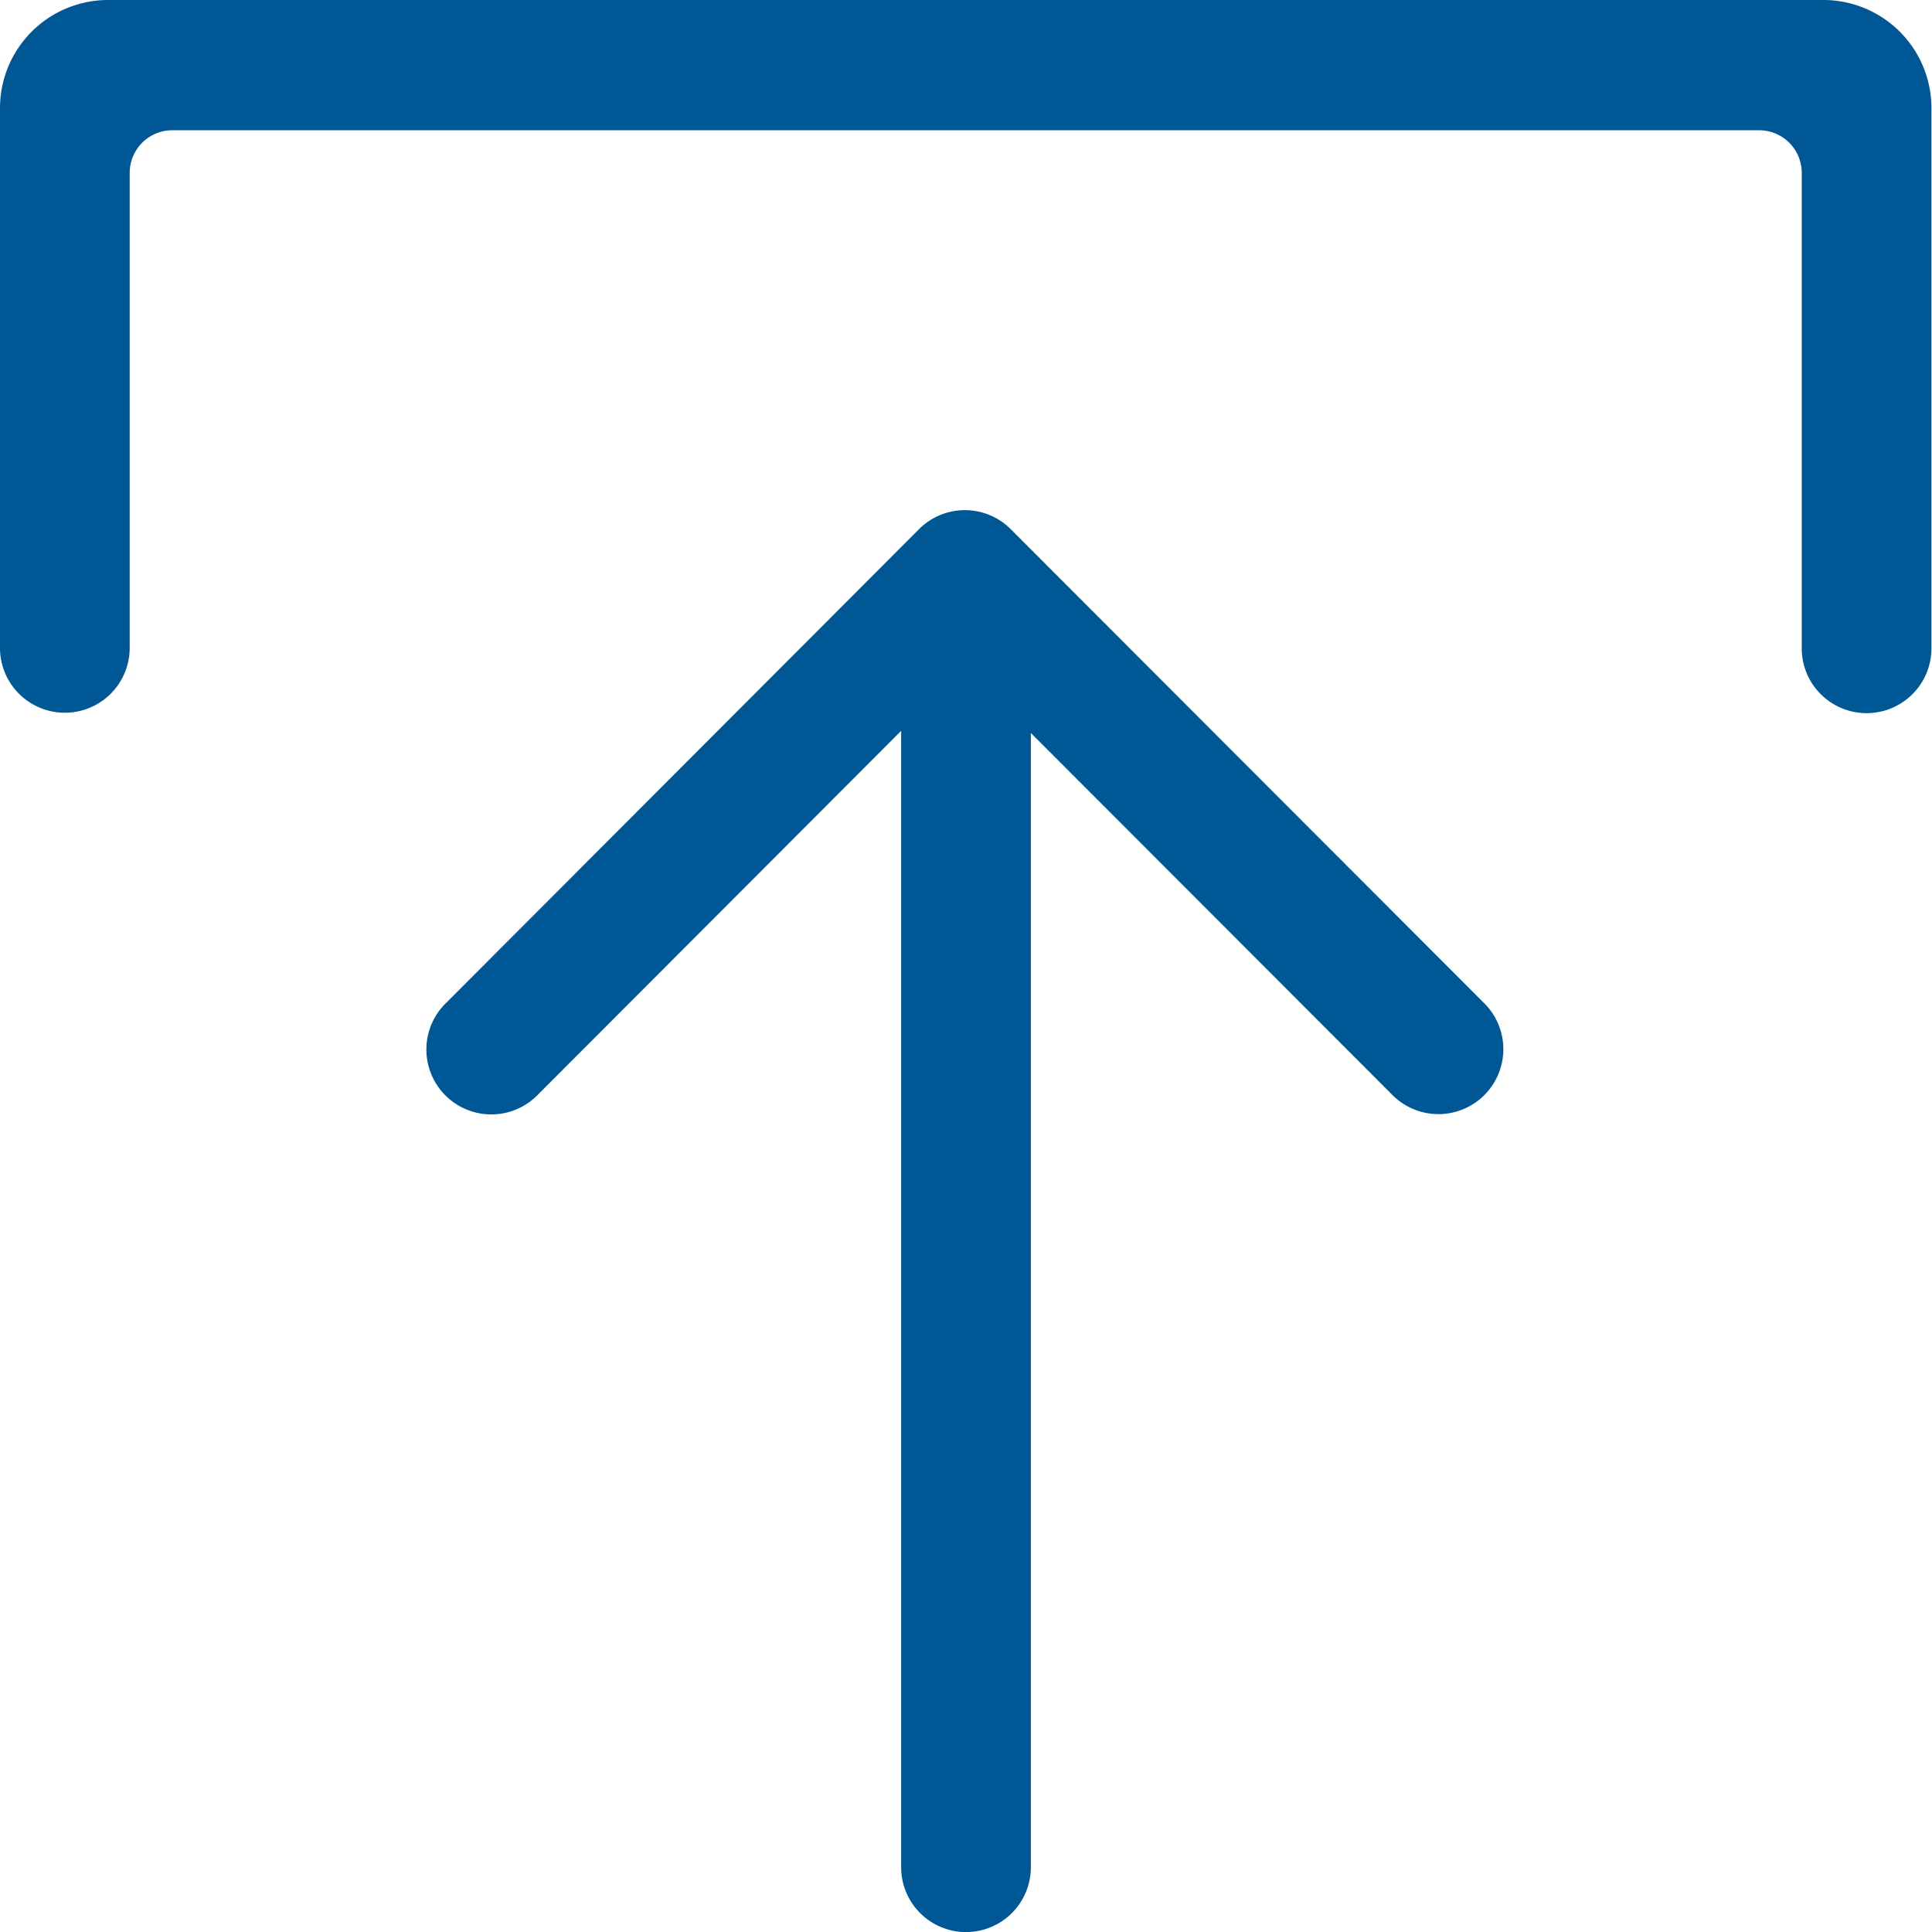 <svg xmlns="http://www.w3.org/2000/svg" width="13.601" height="13.601" viewBox="0 0 13.601 13.601">
  <path id="路径_8398" data-name="路径 8398" d="M77.84,65H65.761a.761.761,0,0,0-.761.761v3.8a.456.456,0,1,0,.913,0V66.217a.3.3,0,0,1,.3-.3H77.384a.3.3,0,0,1,.3.3v3.347a.456.456,0,1,0,.913,0v-3.8A.761.761,0,0,0,77.84,65Zm-5.725,3.725a.456.456,0,0,0-.645,0l-3.324,3.33a.457.457,0,1,0,.645.647l2.553-2.557v8a.456.456,0,0,0,.913,0V70.16L74.794,72.7a.457.457,0,1,0,.645-.647Z" transform="translate(-65 -65)" fill="#005795"/>
</svg>
